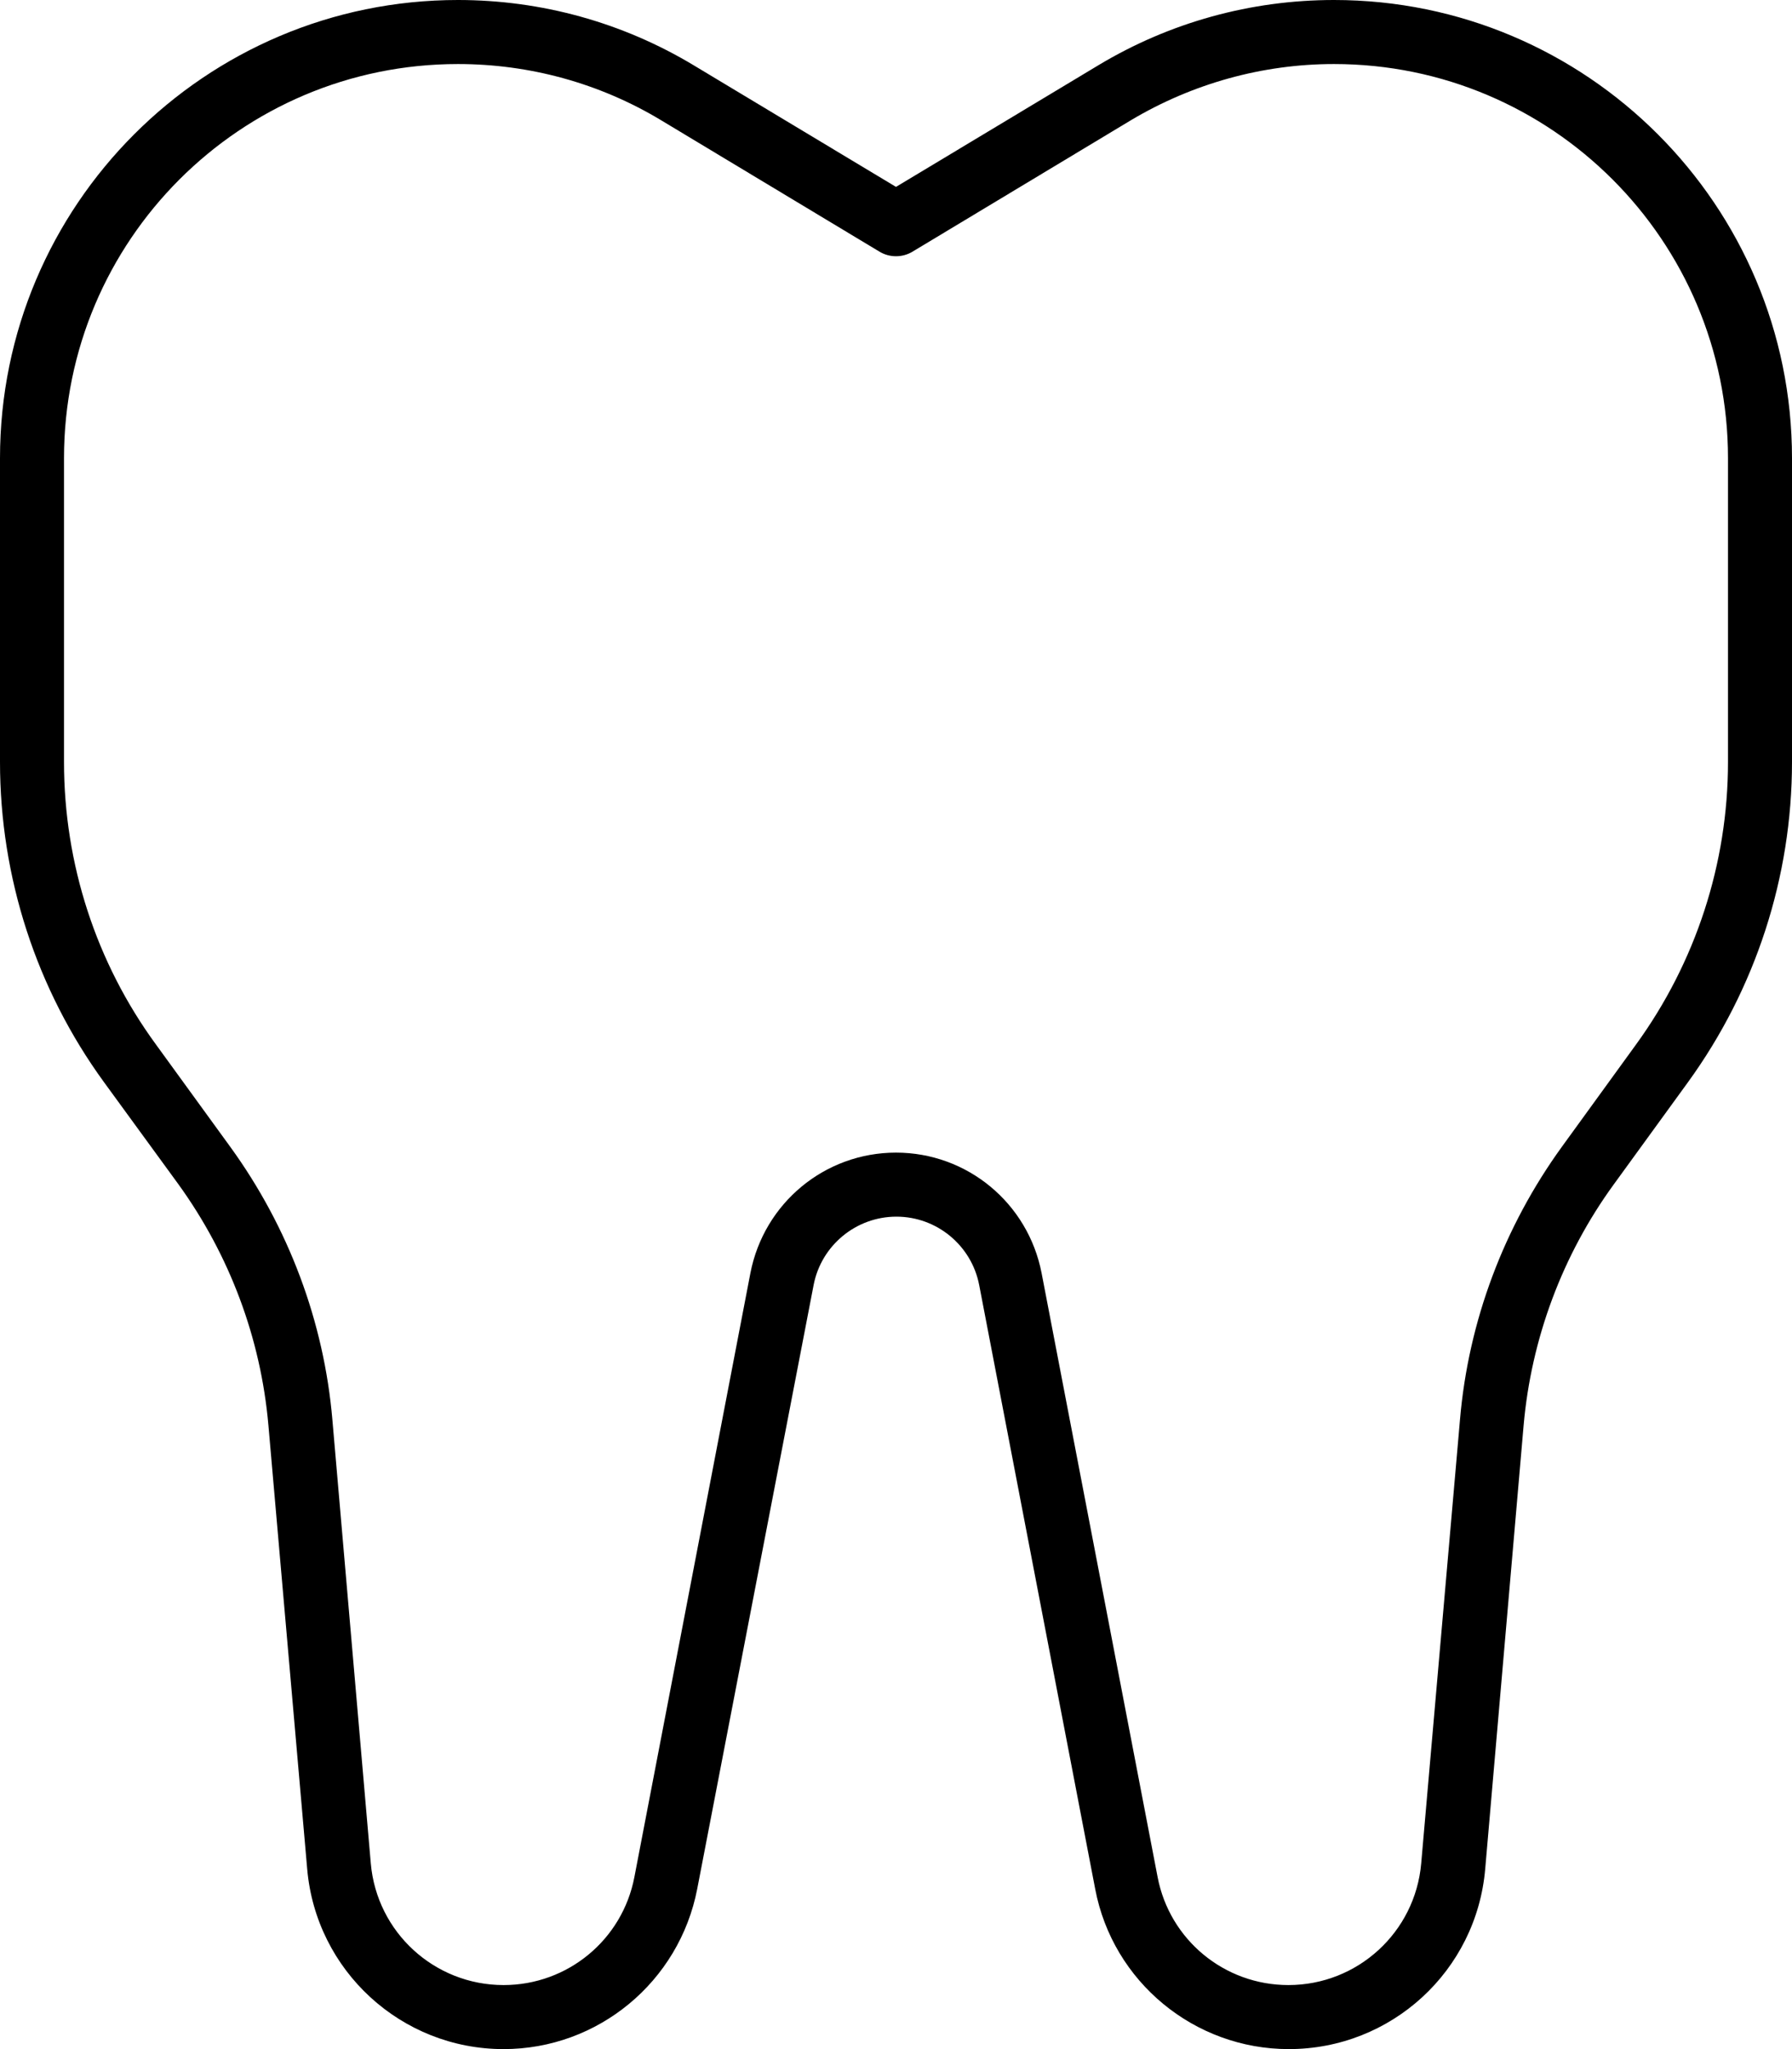 <svg xmlns="http://www.w3.org/2000/svg" viewBox="0 0 448 512"><!--! Font Awesome Pro 7.0.0 by @fontawesome - https://fontawesome.com License - https://fontawesome.com/license (Commercial License) Copyright 2025 Fonticons, Inc. --><path fill="currentColor" d="M0 114.5C0 51.3 51.3 0 114.5 0 135.3 0 155.6 5.6 173.4 16.3L224 46.7 274.6 16.3C292.4 5.6 312.7 0 333.5 0 396.7 0 448 51.3 448 114.5l0 75.9c0 28.7-9.1 56.7-26 80l-18.6 25.6c-12.8 17.6-20.6 38.5-22.5 60.2L371.3 467c-2.2 25.5-23.5 45-49.1 45-23.6 0-44-16.8-48.4-40l-29-150.9c-1.9-9.9-10.6-17.1-20.7-17.1s-18.8 7.2-20.7 17.1L174.3 472c-4.5 23.2-24.8 40-48.4 40-25.6 0-46.9-19.6-49.1-45L67.1 356.1c-1.9-21.7-9.7-42.5-22.5-60.2L26 270.4c-16.9-23.2-26-51.2-26-80l0-75.9zM114.5 16C60.1 16 16 60.1 16 114.5l0 75.9c0 25.4 8 50.1 23 70.6l18.6 25.6c14.5 20 23.4 43.6 25.5 68.2l9.6 110.8c1.5 17.2 15.9 30.4 33.2 30.4 16 0 29.7-11.3 32.7-27l29-150.9C191 300.6 206.2 288 224 288s33 12.6 36.4 30.1l29 150.9c3 15.7 16.7 27 32.7 27 17.3 0 31.7-13.2 33.2-30.4L365 354.7c2.1-24.6 11-48.2 25.5-68.2L409 261c14.9-20.5 23-45.2 23-70.6l0-75.9c0-54.4-44.1-98.5-98.5-98.5-17.9 0-35.4 4.9-50.7 14L228.1 62.9c-2.5 1.5-5.7 1.5-8.2 0L165.2 30c-15.3-9.2-32.8-14-50.7-14z"/></svg>